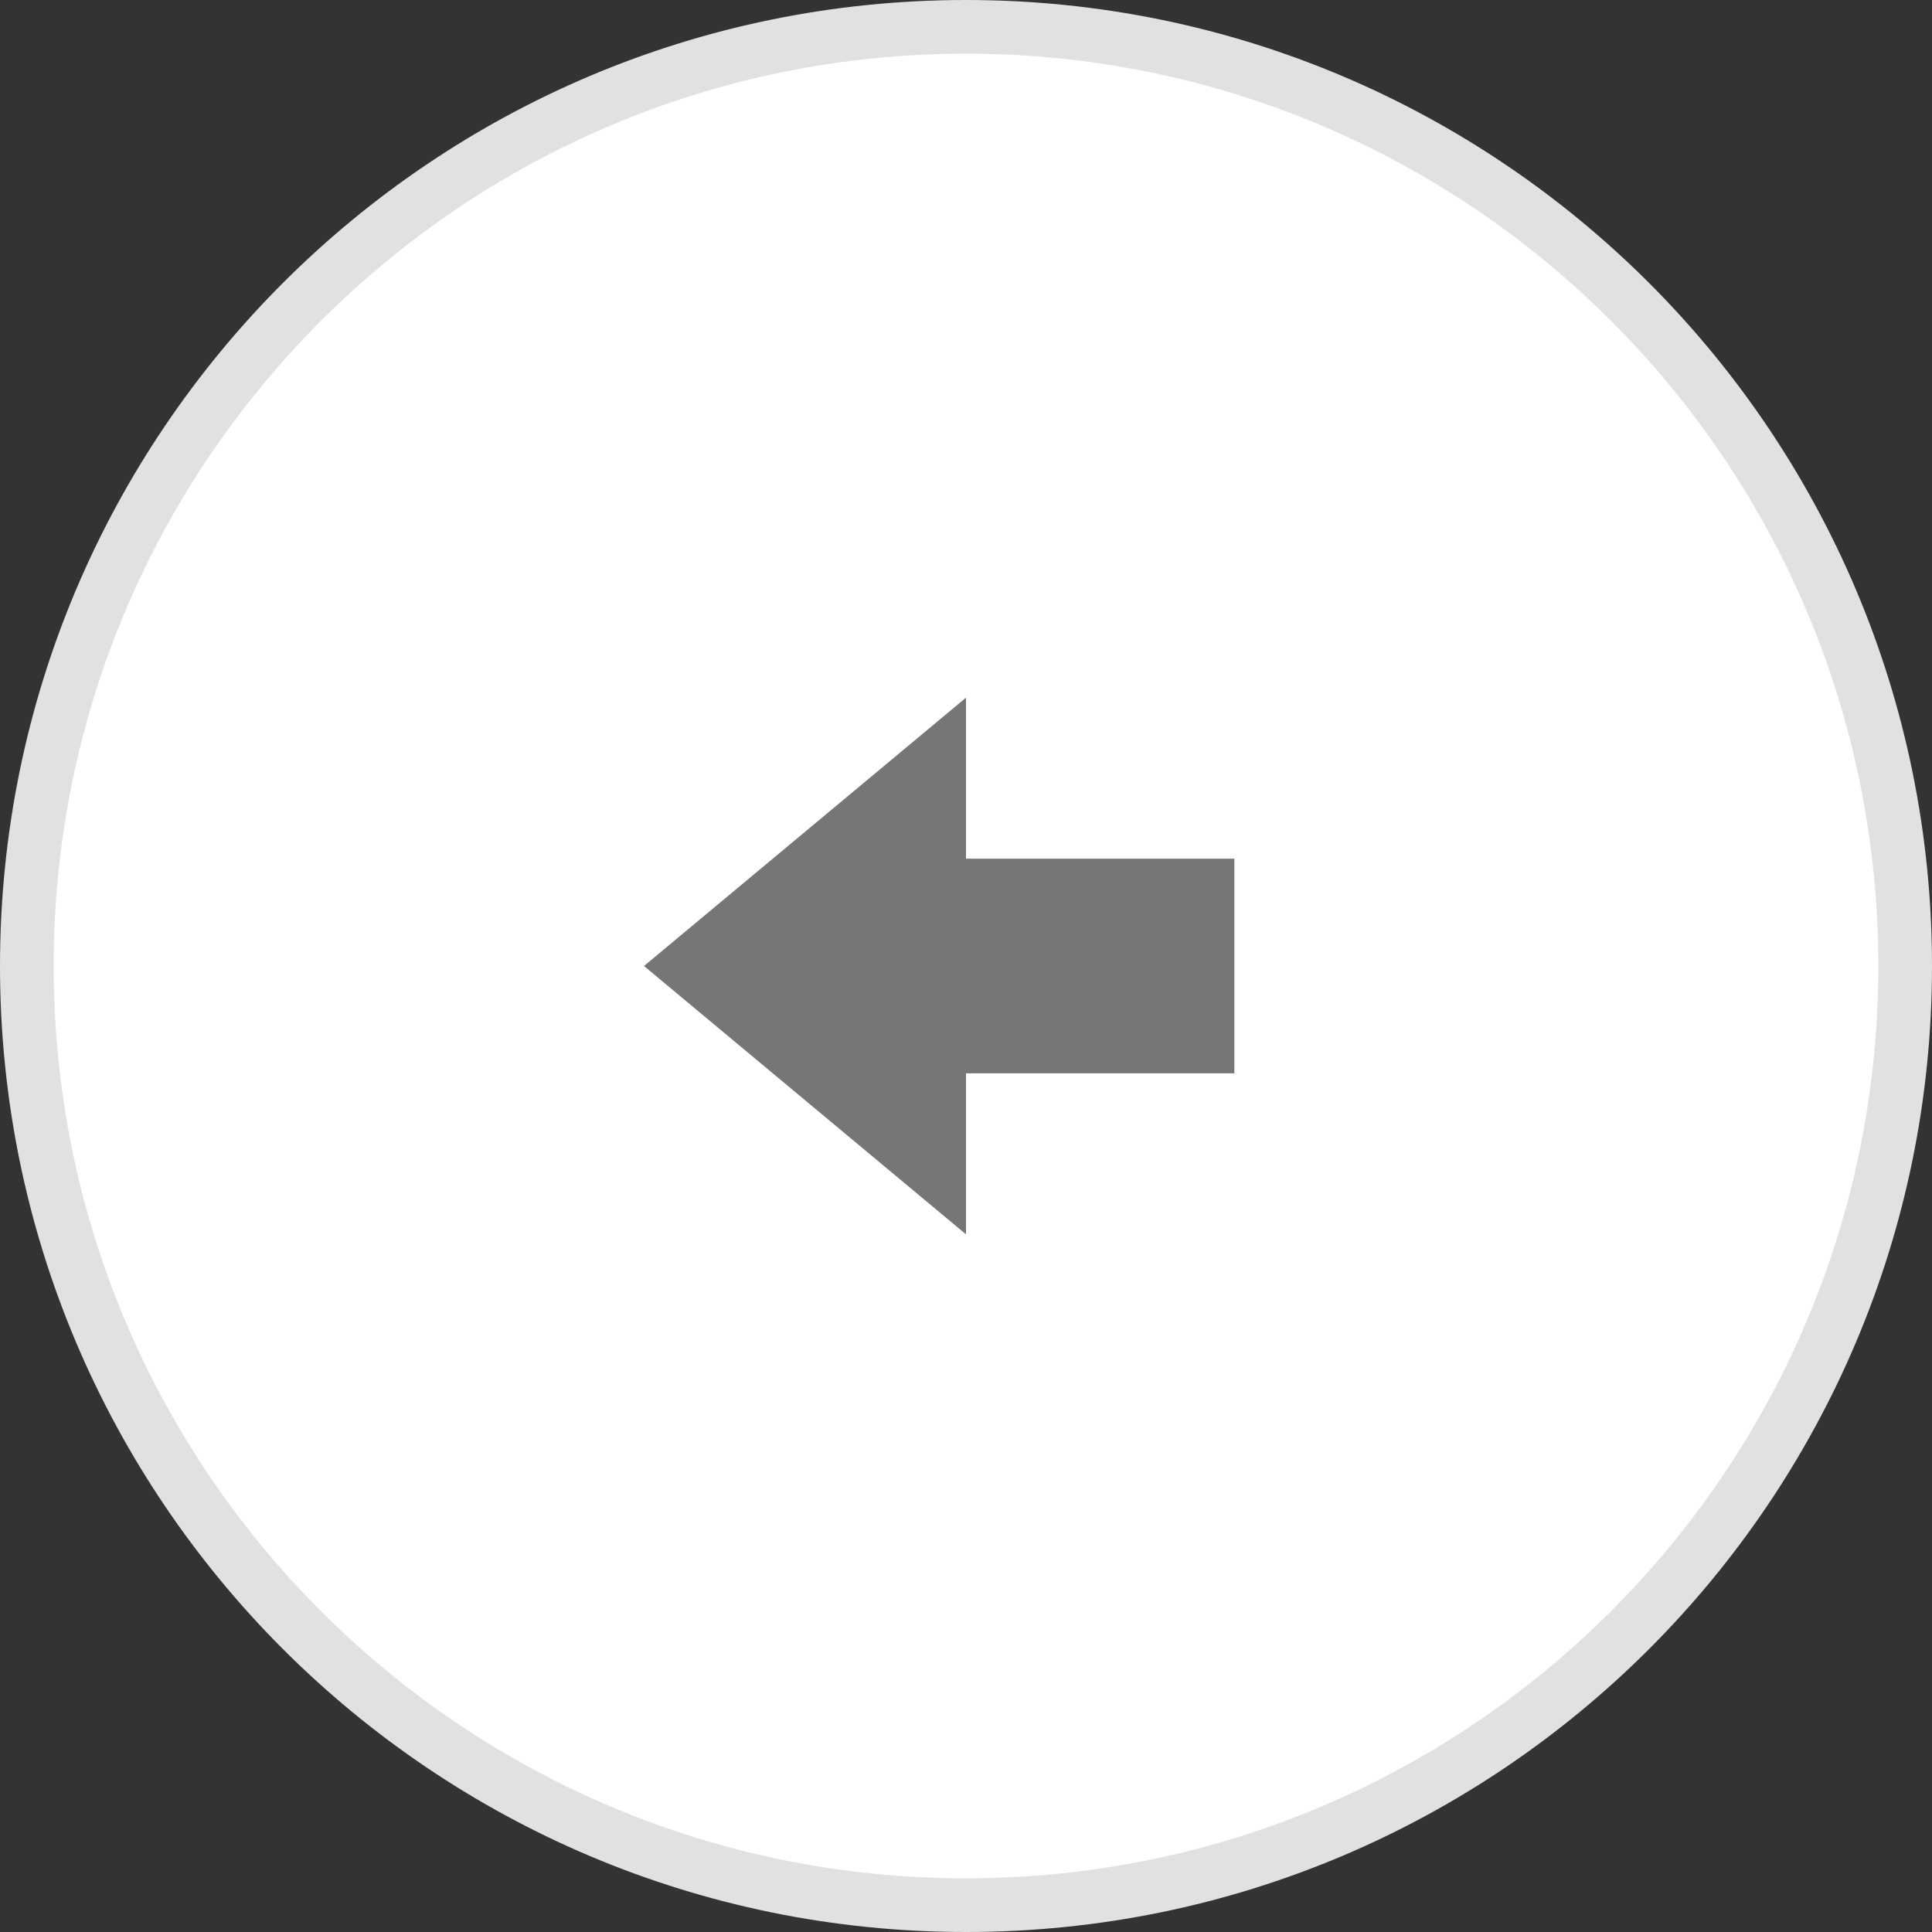 <svg width="36" height="36" viewBox="0 0 36 36" fill="none" xmlns="http://www.w3.org/2000/svg">
<rect x="0" y="0" width="36" height="36" fill="#333333" stroke="none"/>
<g id="bt_prev">
<path id="Ellipse 1" d="M35.5 18C35.5 27.665 27.665 35.5 18 35.5C8.335 35.5 0.5 27.665 0.5 18C0.5 8.335 8.335 0.5 18 0.5C27.665 0.5 35.5 8.335 35.5 18Z" fill="white" stroke="#E1E1E1"/>
<g id="Vector">
<path d="M12 18L18 23V13L12 18Z" fill="#767676"/>
<path d="M17 16H23V20H17V16Z" fill="#767676"/>
</g>
</g>
</svg>
